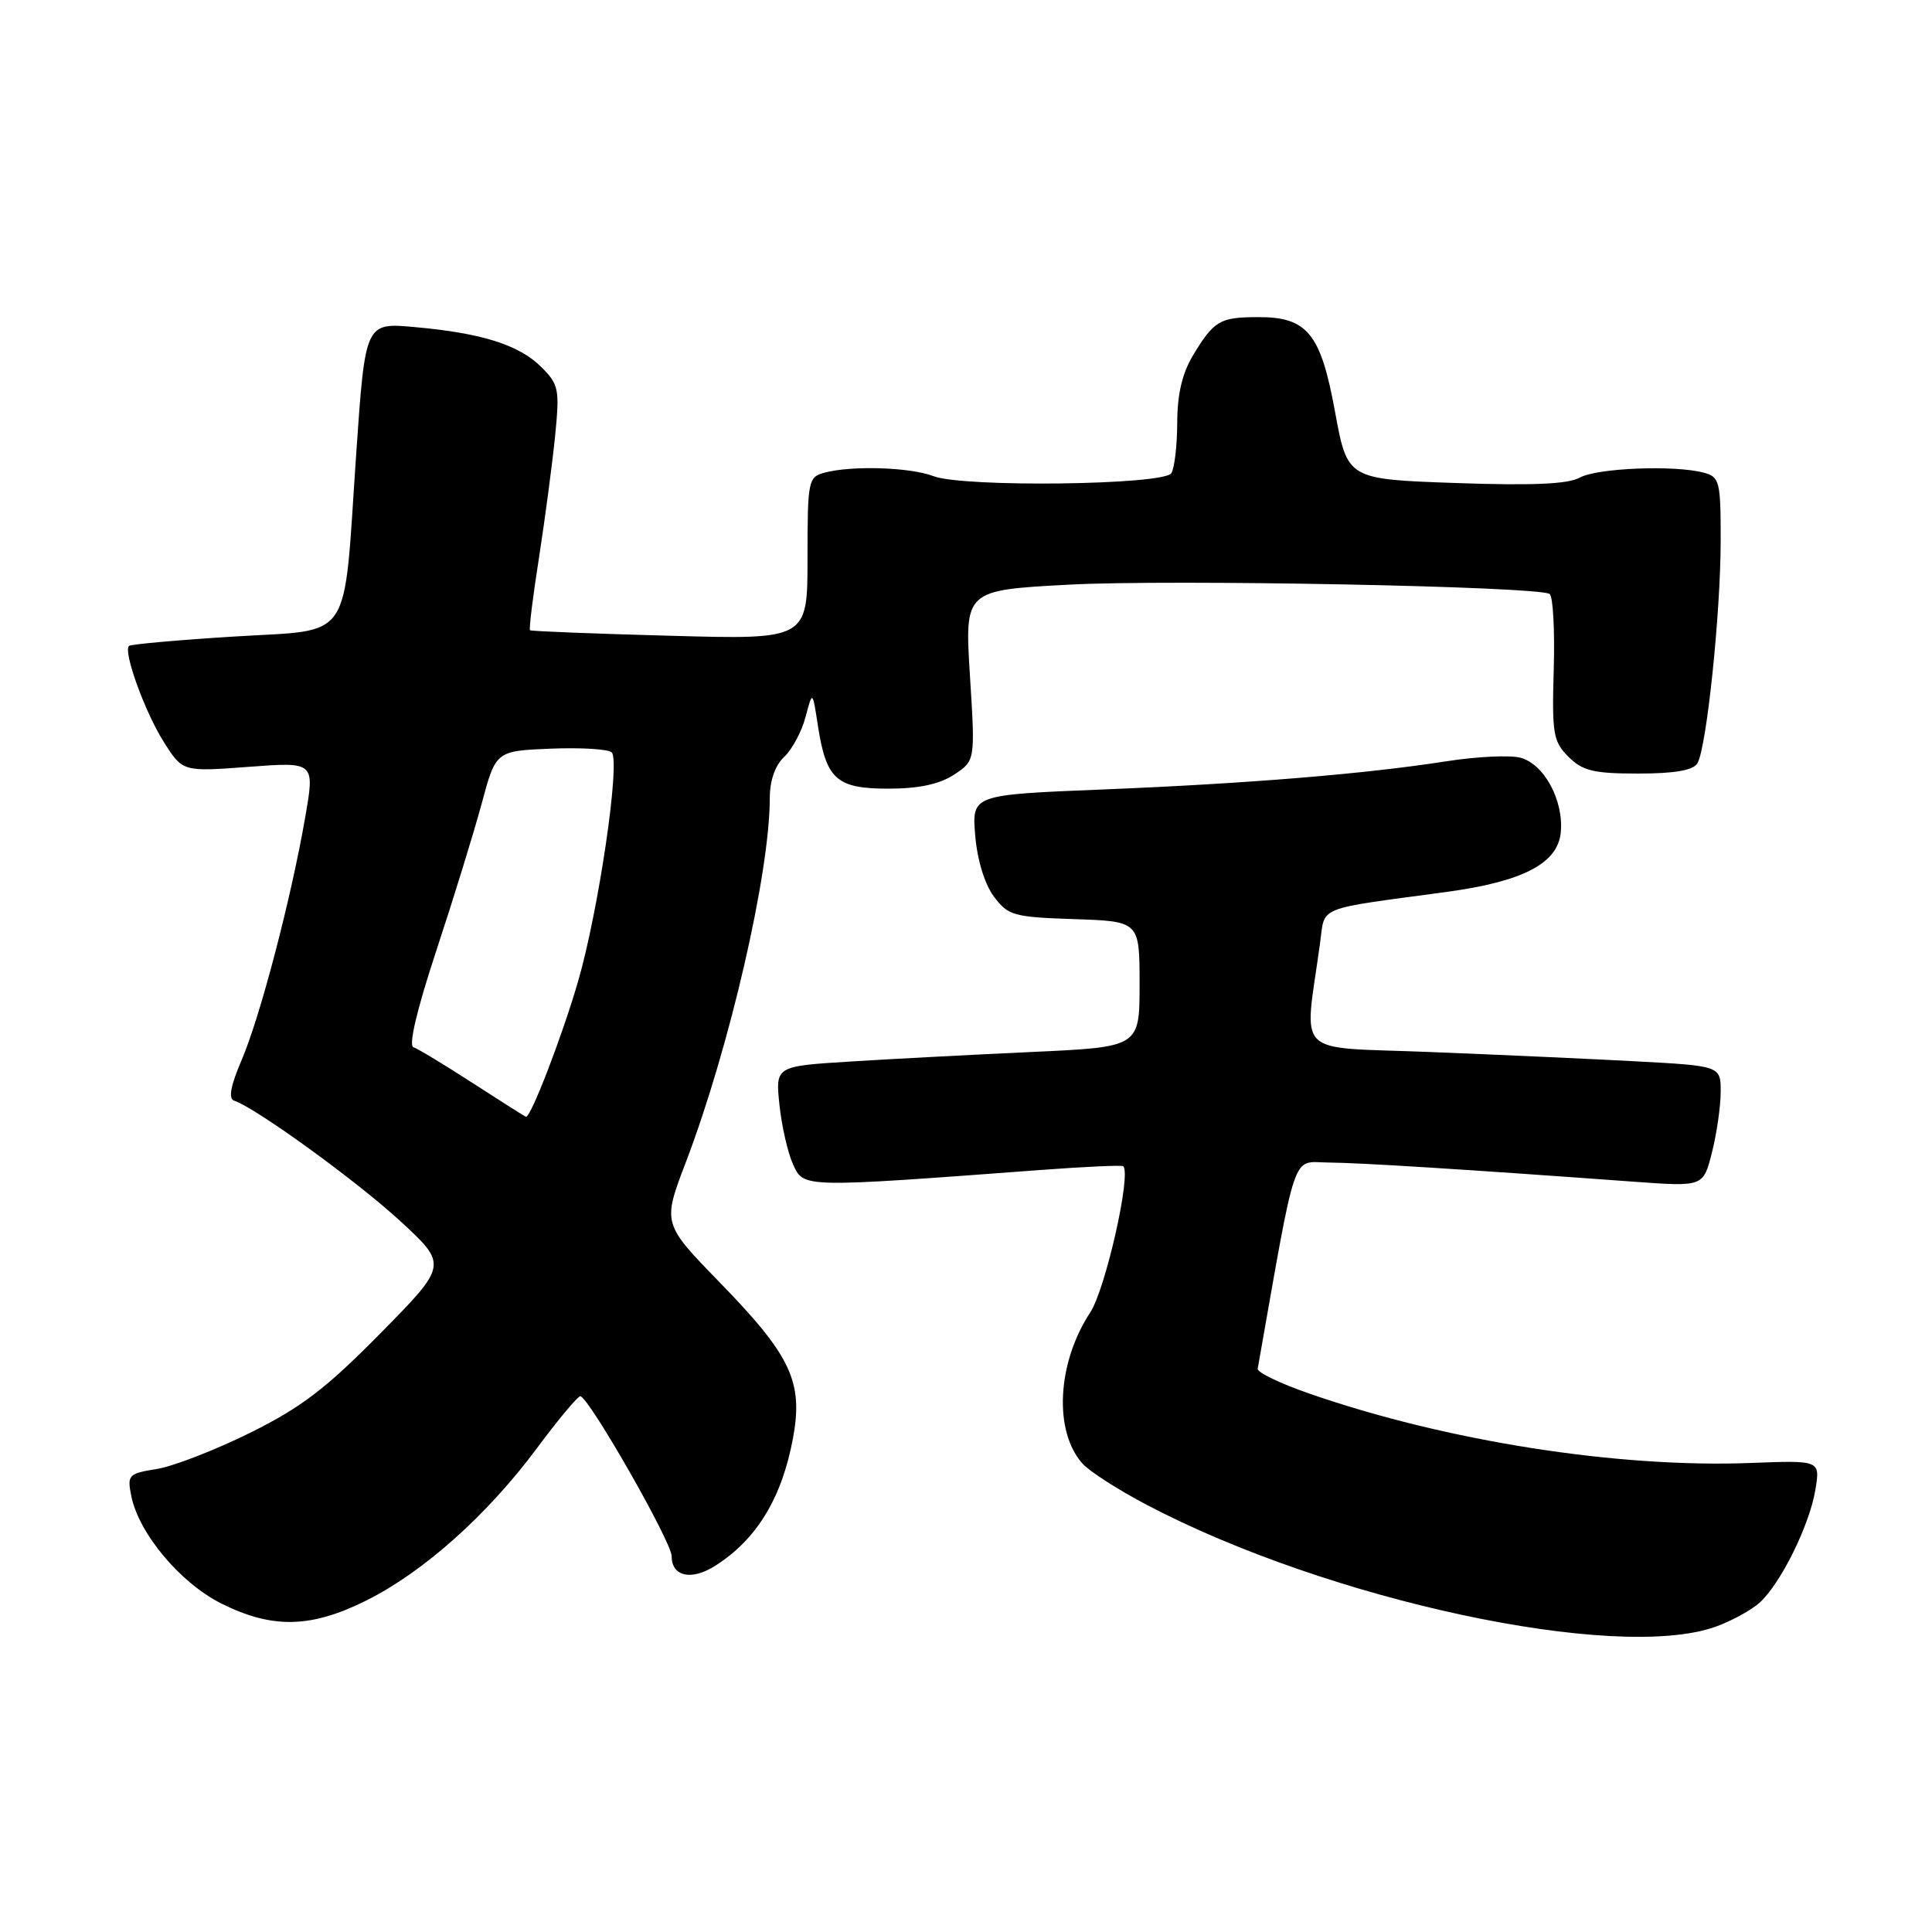 <?xml version="1.0" encoding="UTF-8" standalone="no"?>
<!DOCTYPE svg PUBLIC "-//W3C//DTD SVG 1.1//EN" "http://www.w3.org/Graphics/SVG/1.1/DTD/svg11.dtd" >
<svg xmlns="http://www.w3.org/2000/svg" xmlns:xlink="http://www.w3.org/1999/xlink" version="1.1" viewBox="0 0 256 256">
 <g >
 <path fill="currentColor"
d=" M 227.32 215.55 C 229.42 214.80 232.05 213.36 233.17 212.35 C 235.96 209.83 239.82 201.99 240.56 197.33 C 241.18 193.50 241.18 193.50 231.98 193.85 C 214.35 194.53 191.63 190.96 173.50 184.66 C 169.65 183.33 166.57 181.84 166.65 181.37 C 171.89 151.69 171.10 154.00 176.00 154.04 C 180.15 154.07 193.93 154.93 216.60 156.59 C 225.70 157.25 225.70 157.25 226.85 152.68 C 227.48 150.17 228.00 146.57 228.00 144.68 C 228.00 141.24 228.00 141.24 216.75 140.63 C 210.56 140.30 198.20 139.74 189.29 139.39 C 171.18 138.67 172.81 140.30 174.91 125.01 C 175.60 119.96 174.12 120.56 191.71 118.18 C 201.79 116.81 206.41 114.41 206.81 110.31 C 207.22 106.05 204.58 101.18 201.41 100.39 C 200.01 100.04 195.63 100.25 191.68 100.87 C 180.84 102.56 165.36 103.83 146.11 104.61 C 128.78 105.31 128.78 105.31 129.22 110.70 C 129.49 113.95 130.47 117.15 131.69 118.79 C 133.58 121.32 134.28 121.52 142.35 121.79 C 151.00 122.08 151.00 122.08 151.00 130.41 C 151.00 138.74 151.00 138.74 136.75 139.39 C 128.91 139.75 118.06 140.32 112.62 140.66 C 102.75 141.28 102.75 141.28 103.28 146.39 C 103.57 149.20 104.39 152.76 105.09 154.30 C 106.51 157.40 106.14 157.40 138.00 155.02 C 143.78 154.59 148.65 154.37 148.83 154.53 C 149.94 155.52 146.49 170.81 144.46 173.91 C 140.05 180.62 139.60 189.69 143.46 193.96 C 144.40 194.99 148.23 197.45 151.97 199.41 C 176.07 212.08 214.17 220.24 227.32 215.55 Z  M 48.59 212.05 C 56.14 208.27 64.55 200.76 71.11 191.94 C 73.95 188.12 76.55 185.00 76.89 185.01 C 77.98 185.03 89.00 204.31 89.00 206.21 C 89.00 208.90 91.61 209.48 94.76 207.48 C 100.25 204.01 103.61 198.50 105.08 190.54 C 106.45 183.11 104.82 179.64 95.39 169.95 C 87.78 162.13 87.78 162.13 90.86 154.05 C 96.64 138.91 101.99 115.75 102.00 105.79 C 102.00 103.43 102.70 101.43 103.91 100.29 C 104.96 99.31 106.24 96.92 106.74 95.00 C 107.66 91.50 107.66 91.50 108.37 96.11 C 109.47 103.28 110.83 104.50 117.71 104.50 C 121.74 104.50 124.47 103.92 126.41 102.65 C 129.23 100.80 129.23 100.80 128.52 89.51 C 127.82 78.21 127.82 78.21 141.63 77.47 C 155.13 76.75 203.69 77.69 205.33 78.70 C 205.78 78.98 206.03 83.45 205.88 88.63 C 205.63 97.23 205.80 98.25 207.83 100.28 C 209.71 102.15 211.15 102.50 217.06 102.50 C 221.87 102.50 224.34 102.08 224.91 101.15 C 226.12 99.18 228.00 81.25 228.00 71.58 C 228.00 63.77 227.86 63.19 225.75 62.63 C 221.90 61.60 211.61 62.01 209.32 63.29 C 207.77 64.15 203.03 64.36 192.84 64.00 C 178.54 63.50 178.54 63.50 176.90 54.57 C 175.00 44.15 173.23 41.99 166.64 42.02 C 161.65 42.03 160.86 42.50 158.13 47.00 C 156.66 49.43 156.00 52.19 155.99 56.00 C 155.98 59.02 155.63 62.04 155.21 62.70 C 154.20 64.28 127.63 64.61 123.68 63.09 C 120.63 61.91 112.86 61.66 109.25 62.63 C 107.09 63.21 107.00 63.68 107.00 73.99 C 107.00 84.75 107.00 84.75 88.75 84.24 C 78.71 83.97 70.38 83.64 70.23 83.51 C 70.07 83.39 70.61 79.06 71.42 73.89 C 72.22 68.73 73.18 61.49 73.55 57.81 C 74.17 51.58 74.05 50.96 71.74 48.65 C 68.79 45.70 63.87 44.14 54.95 43.34 C 48.40 42.74 48.40 42.74 47.20 60.12 C 45.45 85.60 46.97 83.34 30.93 84.35 C 23.54 84.81 17.32 85.37 17.09 85.59 C 16.30 86.35 19.20 94.35 21.69 98.29 C 24.20 102.27 24.20 102.27 32.96 101.61 C 41.72 100.95 41.72 100.95 40.44 108.30 C 38.57 119.09 34.46 134.78 32.01 140.48 C 30.55 143.88 30.24 145.58 31.02 145.84 C 33.90 146.80 47.19 156.43 52.96 161.73 C 59.34 167.60 59.34 167.60 50.42 176.66 C 43.19 184.00 39.91 186.50 33.11 189.87 C 28.50 192.15 22.95 194.30 20.77 194.65 C 17.02 195.25 16.84 195.44 17.39 198.21 C 18.39 203.20 23.90 209.77 29.36 212.49 C 36.11 215.85 41.21 215.74 48.59 212.05 Z  M 62.68 143.54 C 58.93 141.11 55.37 138.96 54.78 138.76 C 54.11 138.54 55.25 133.73 57.82 125.95 C 60.08 119.10 62.78 110.35 63.82 106.50 C 65.70 99.50 65.70 99.50 73.00 99.20 C 77.02 99.04 80.64 99.26 81.06 99.70 C 82.22 100.94 79.31 120.73 76.58 130.10 C 74.49 137.29 70.35 148.05 69.70 147.98 C 69.59 147.97 66.43 145.97 62.68 143.54 Z "/>
</g>
</svg>